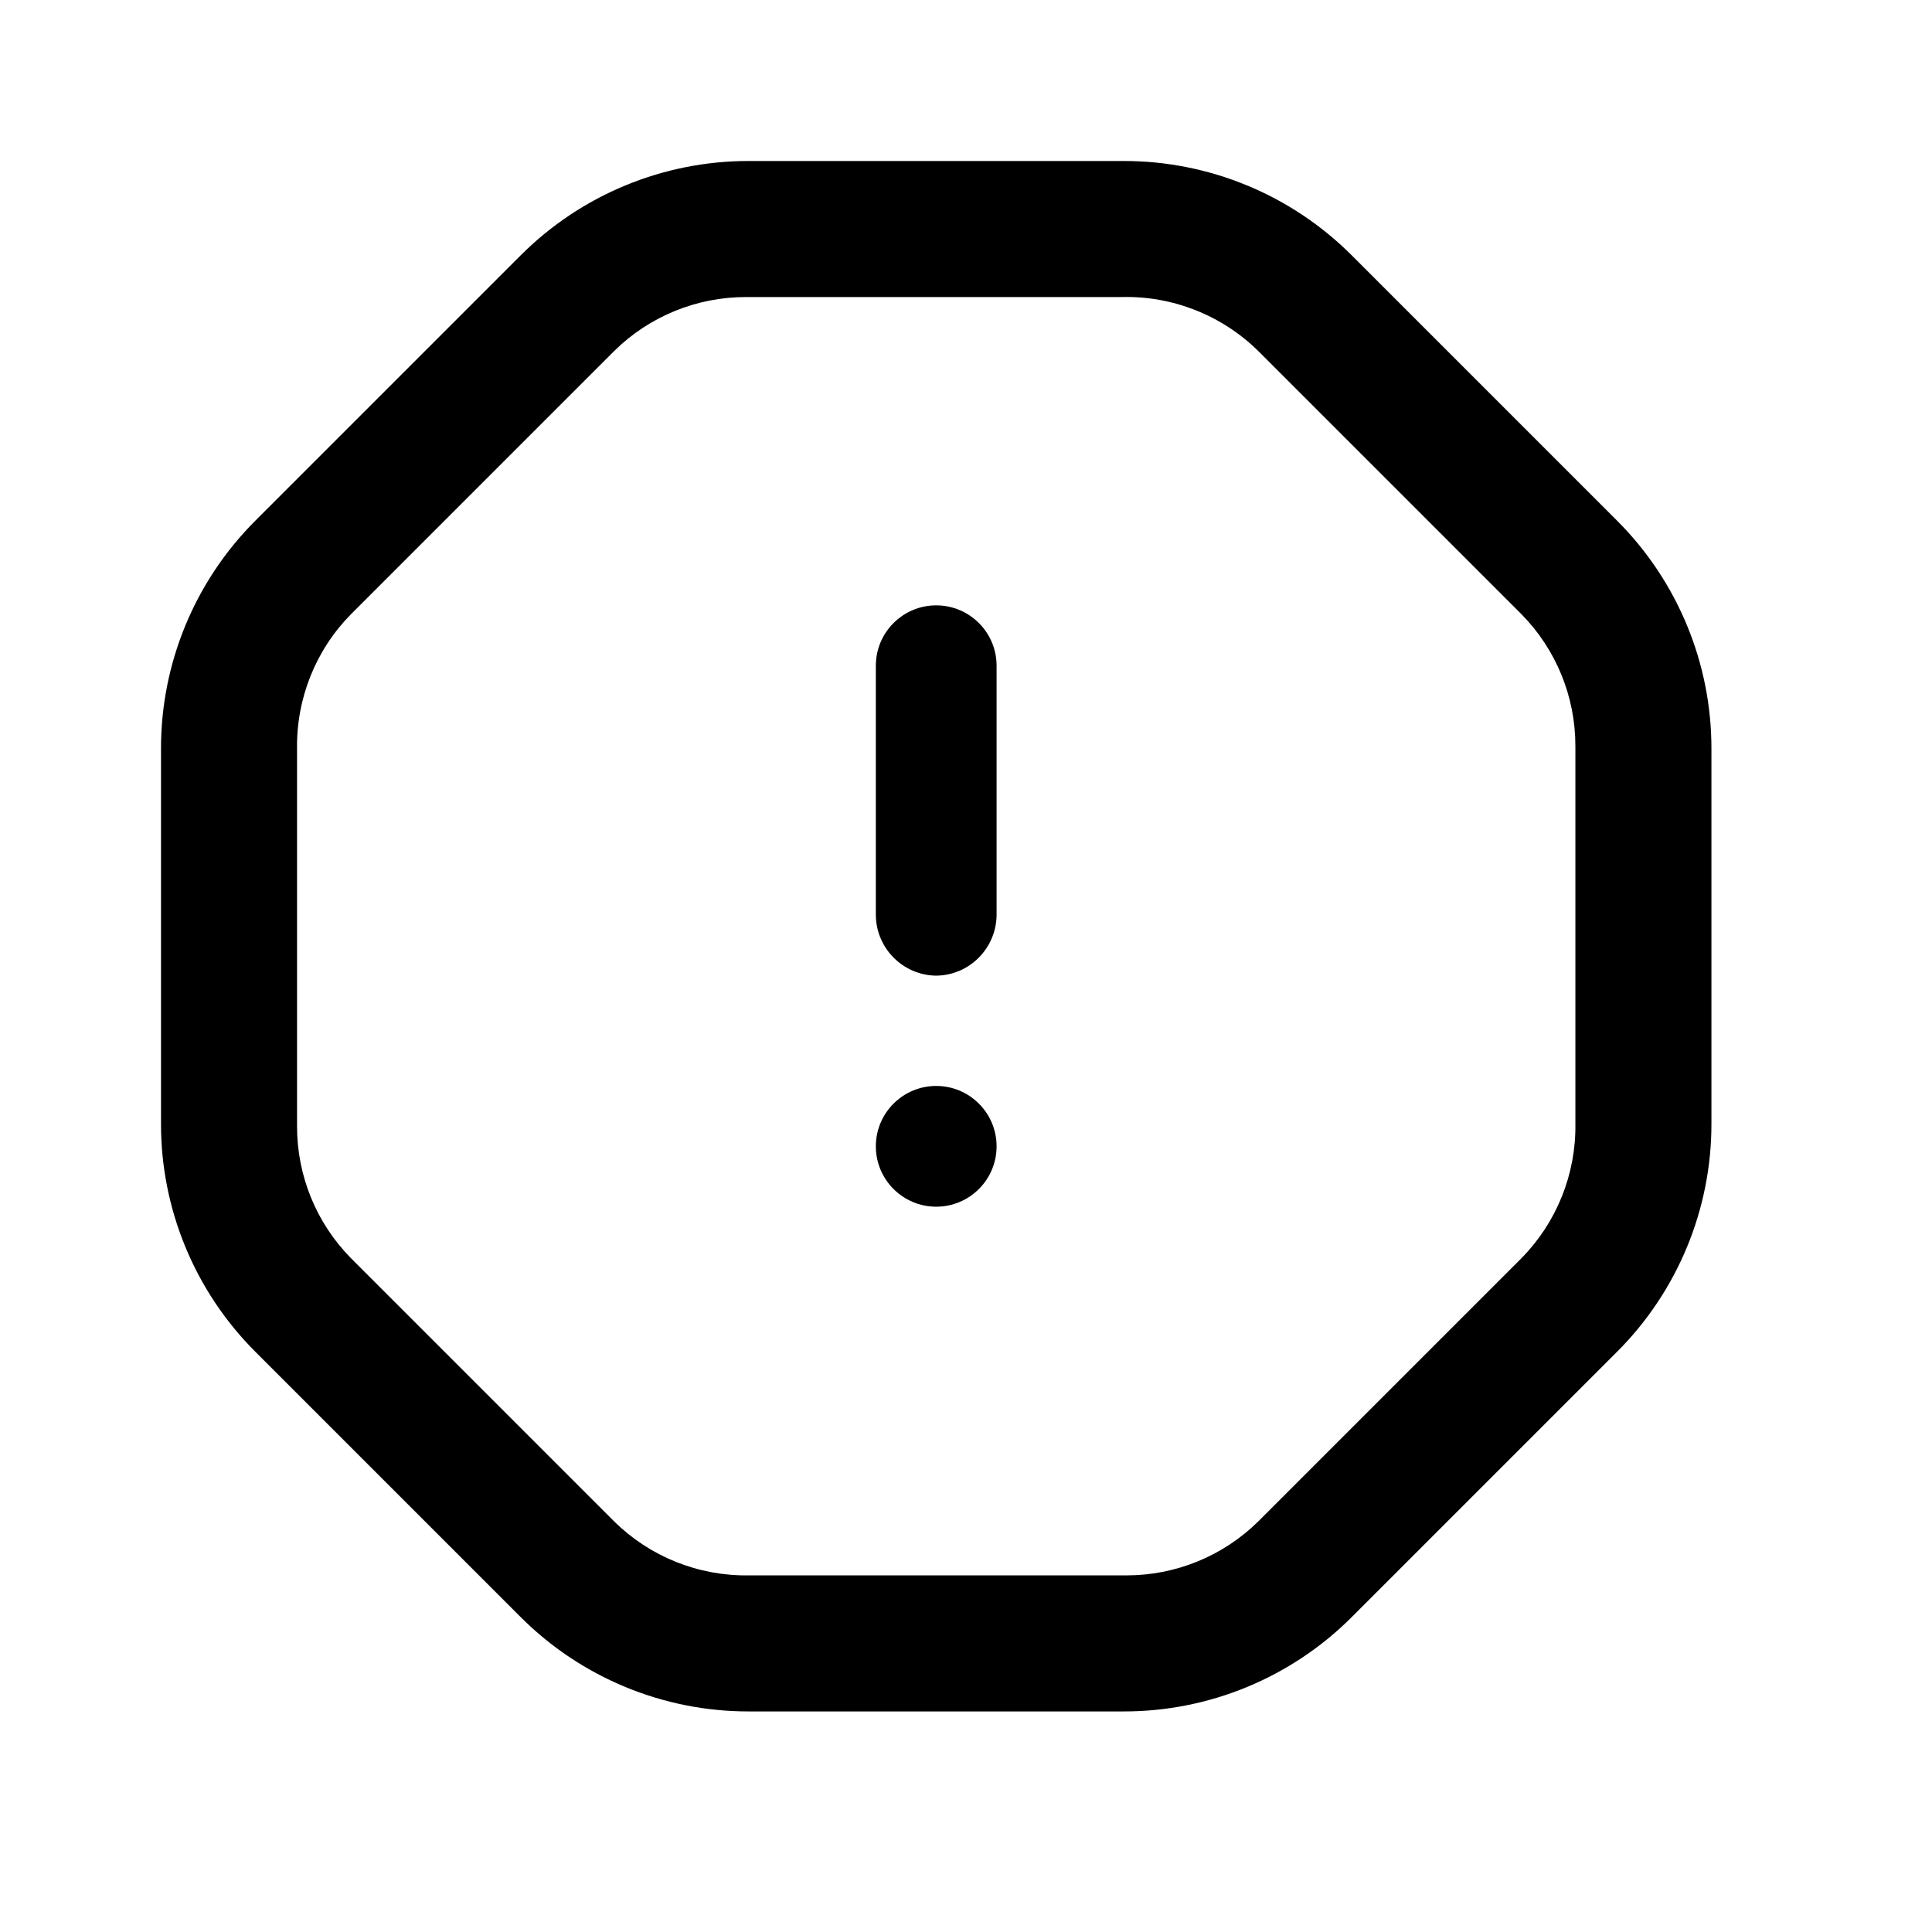 <svg viewBox="0 0 24 24" xmlns="http://www.w3.org/2000/svg">
    <path fill-rule="evenodd" clip-rule="evenodd"
        d="M16.79 3.17L20.09 6.47C20.84 7.221 21.261 8.239 21.26 9.3V13.96C21.261 15.021 20.84 16.039 20.09 16.79L16.79 20.09C16.039 20.84 15.021 21.261 13.96 21.26H9.3C8.239 21.261 7.221 20.84 6.47 20.09L3.17 16.79C2.42 16.039 1.999 15.021 2 13.96V9.3C1.999 8.239 2.42 7.221 3.17 6.47L6.47 3.17C7.221 2.42 8.239 1.999 9.3 2H13.96C15.021 1.999 16.039 2.42 16.79 3.17ZM18.9 15.63C19.338 15.185 19.579 14.584 19.57 13.96V9.27C19.571 8.656 19.331 8.067 18.9 7.63L15.63 4.36C15.178 3.915 14.564 3.673 13.93 3.69H9.27C8.656 3.689 8.067 3.929 7.63 4.36L4.36 7.63C3.922 8.074 3.681 8.676 3.69 9.3V13.99C3.689 14.604 3.929 15.193 4.36 15.63L7.63 18.9C8.074 19.338 8.676 19.579 9.3 19.57H13.99C14.604 19.571 15.193 19.331 15.63 18.9L18.9 15.63Z"
        fill="currentColor" />
    <path
        d="M11.63 13.49C11.216 13.49 10.88 13.826 10.88 14.24C10.88 14.654 11.216 14.99 11.63 14.99C12.044 14.99 12.38 14.654 12.38 14.24C12.38 13.826 12.044 13.49 11.63 13.49V13.49Z"
        fill="currentColor" />
    <path
        d="M11.63 12.12C12.042 12.115 12.374 11.782 12.38 11.37V8.27C12.38 7.856 12.044 7.52 11.63 7.52C11.216 7.52 10.88 7.856 10.88 8.27V11.37C10.885 11.782 11.218 12.115 11.63 12.12Z"
        fill="currentColor" />
</svg>